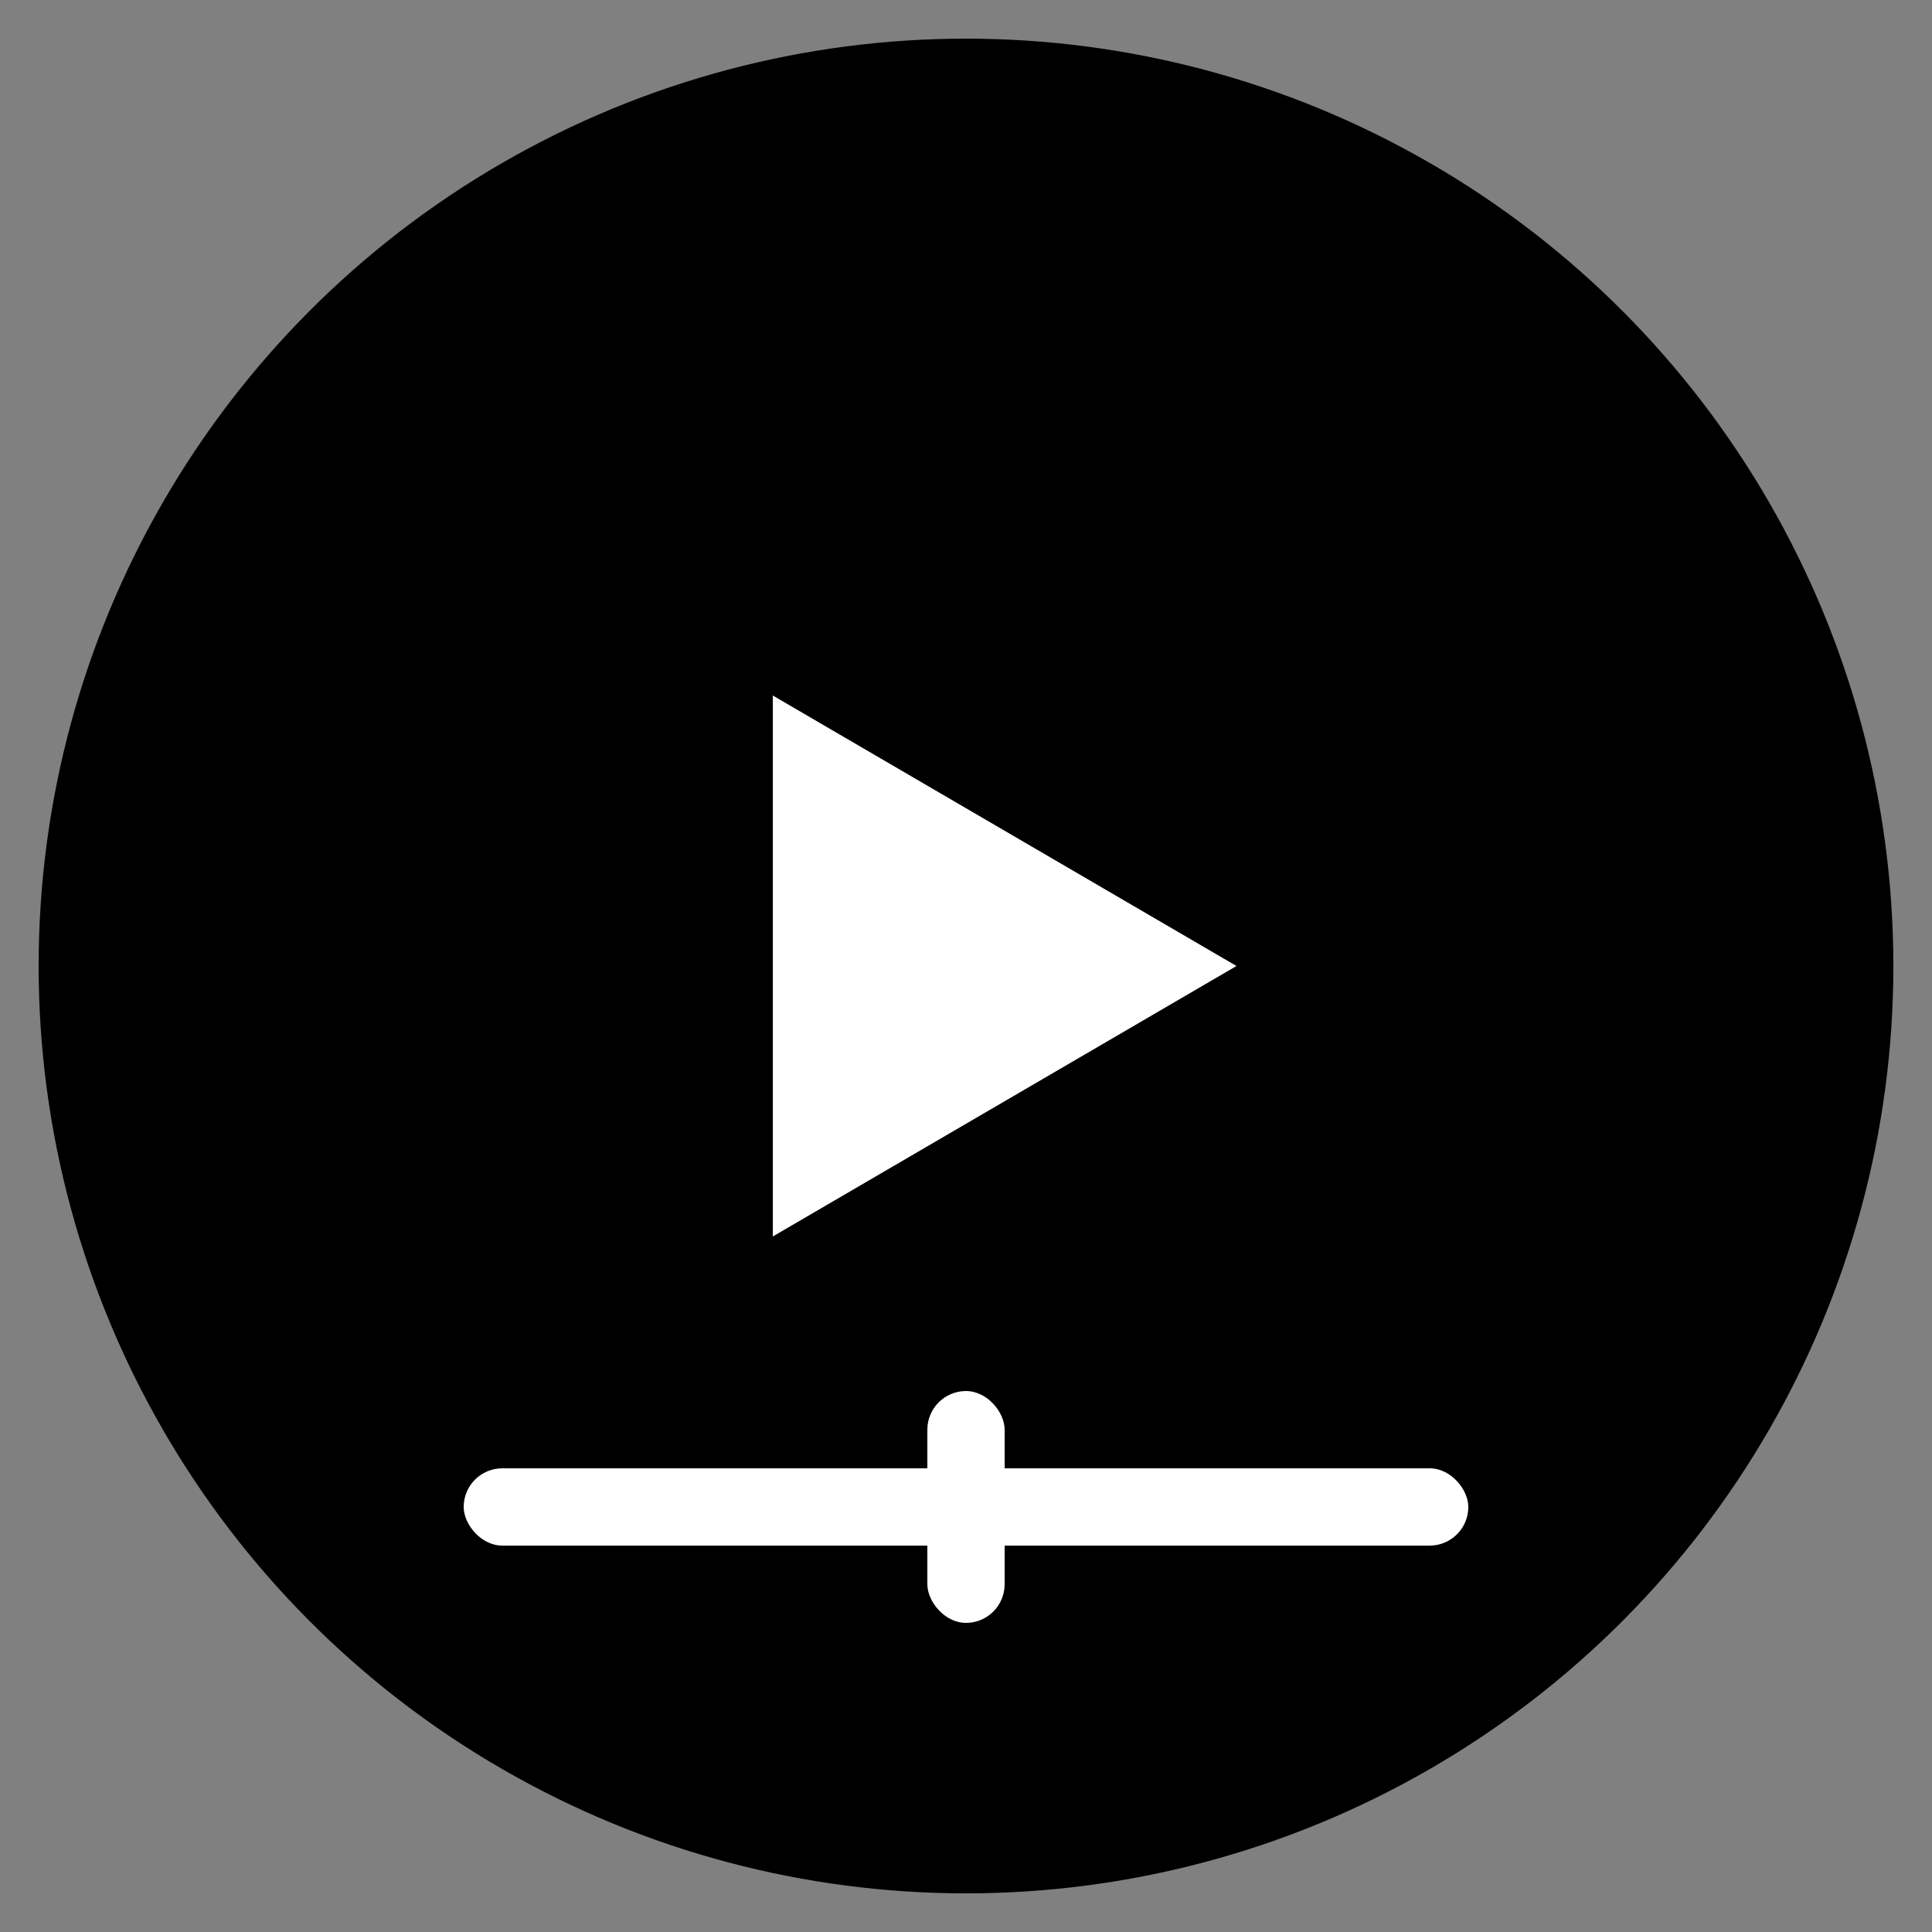 <?xml version="1.0" encoding="utf-8" ?>
<svg baseProfile="tiny" height="250px" version="1.2" width="250px" xmlns="http://www.w3.org/2000/svg" xmlns:ev="http://www.w3.org/2001/xml-events" xmlns:xlink="http://www.w3.org/1999/xlink"><rect width="100%" height="100%" fill="#808080" stroke="none"/><defs /><circle cx="125px" cy="125px" fill="black" r="120px" /><polygon fill="white" points="100,90 100,160 160,125" /><rect fill="white" height="10px" rx="5" width="130px" x="60" y="190" /><rect fill="white" height="30px" rx="5" width="10px" x="120" y="180" /></svg>